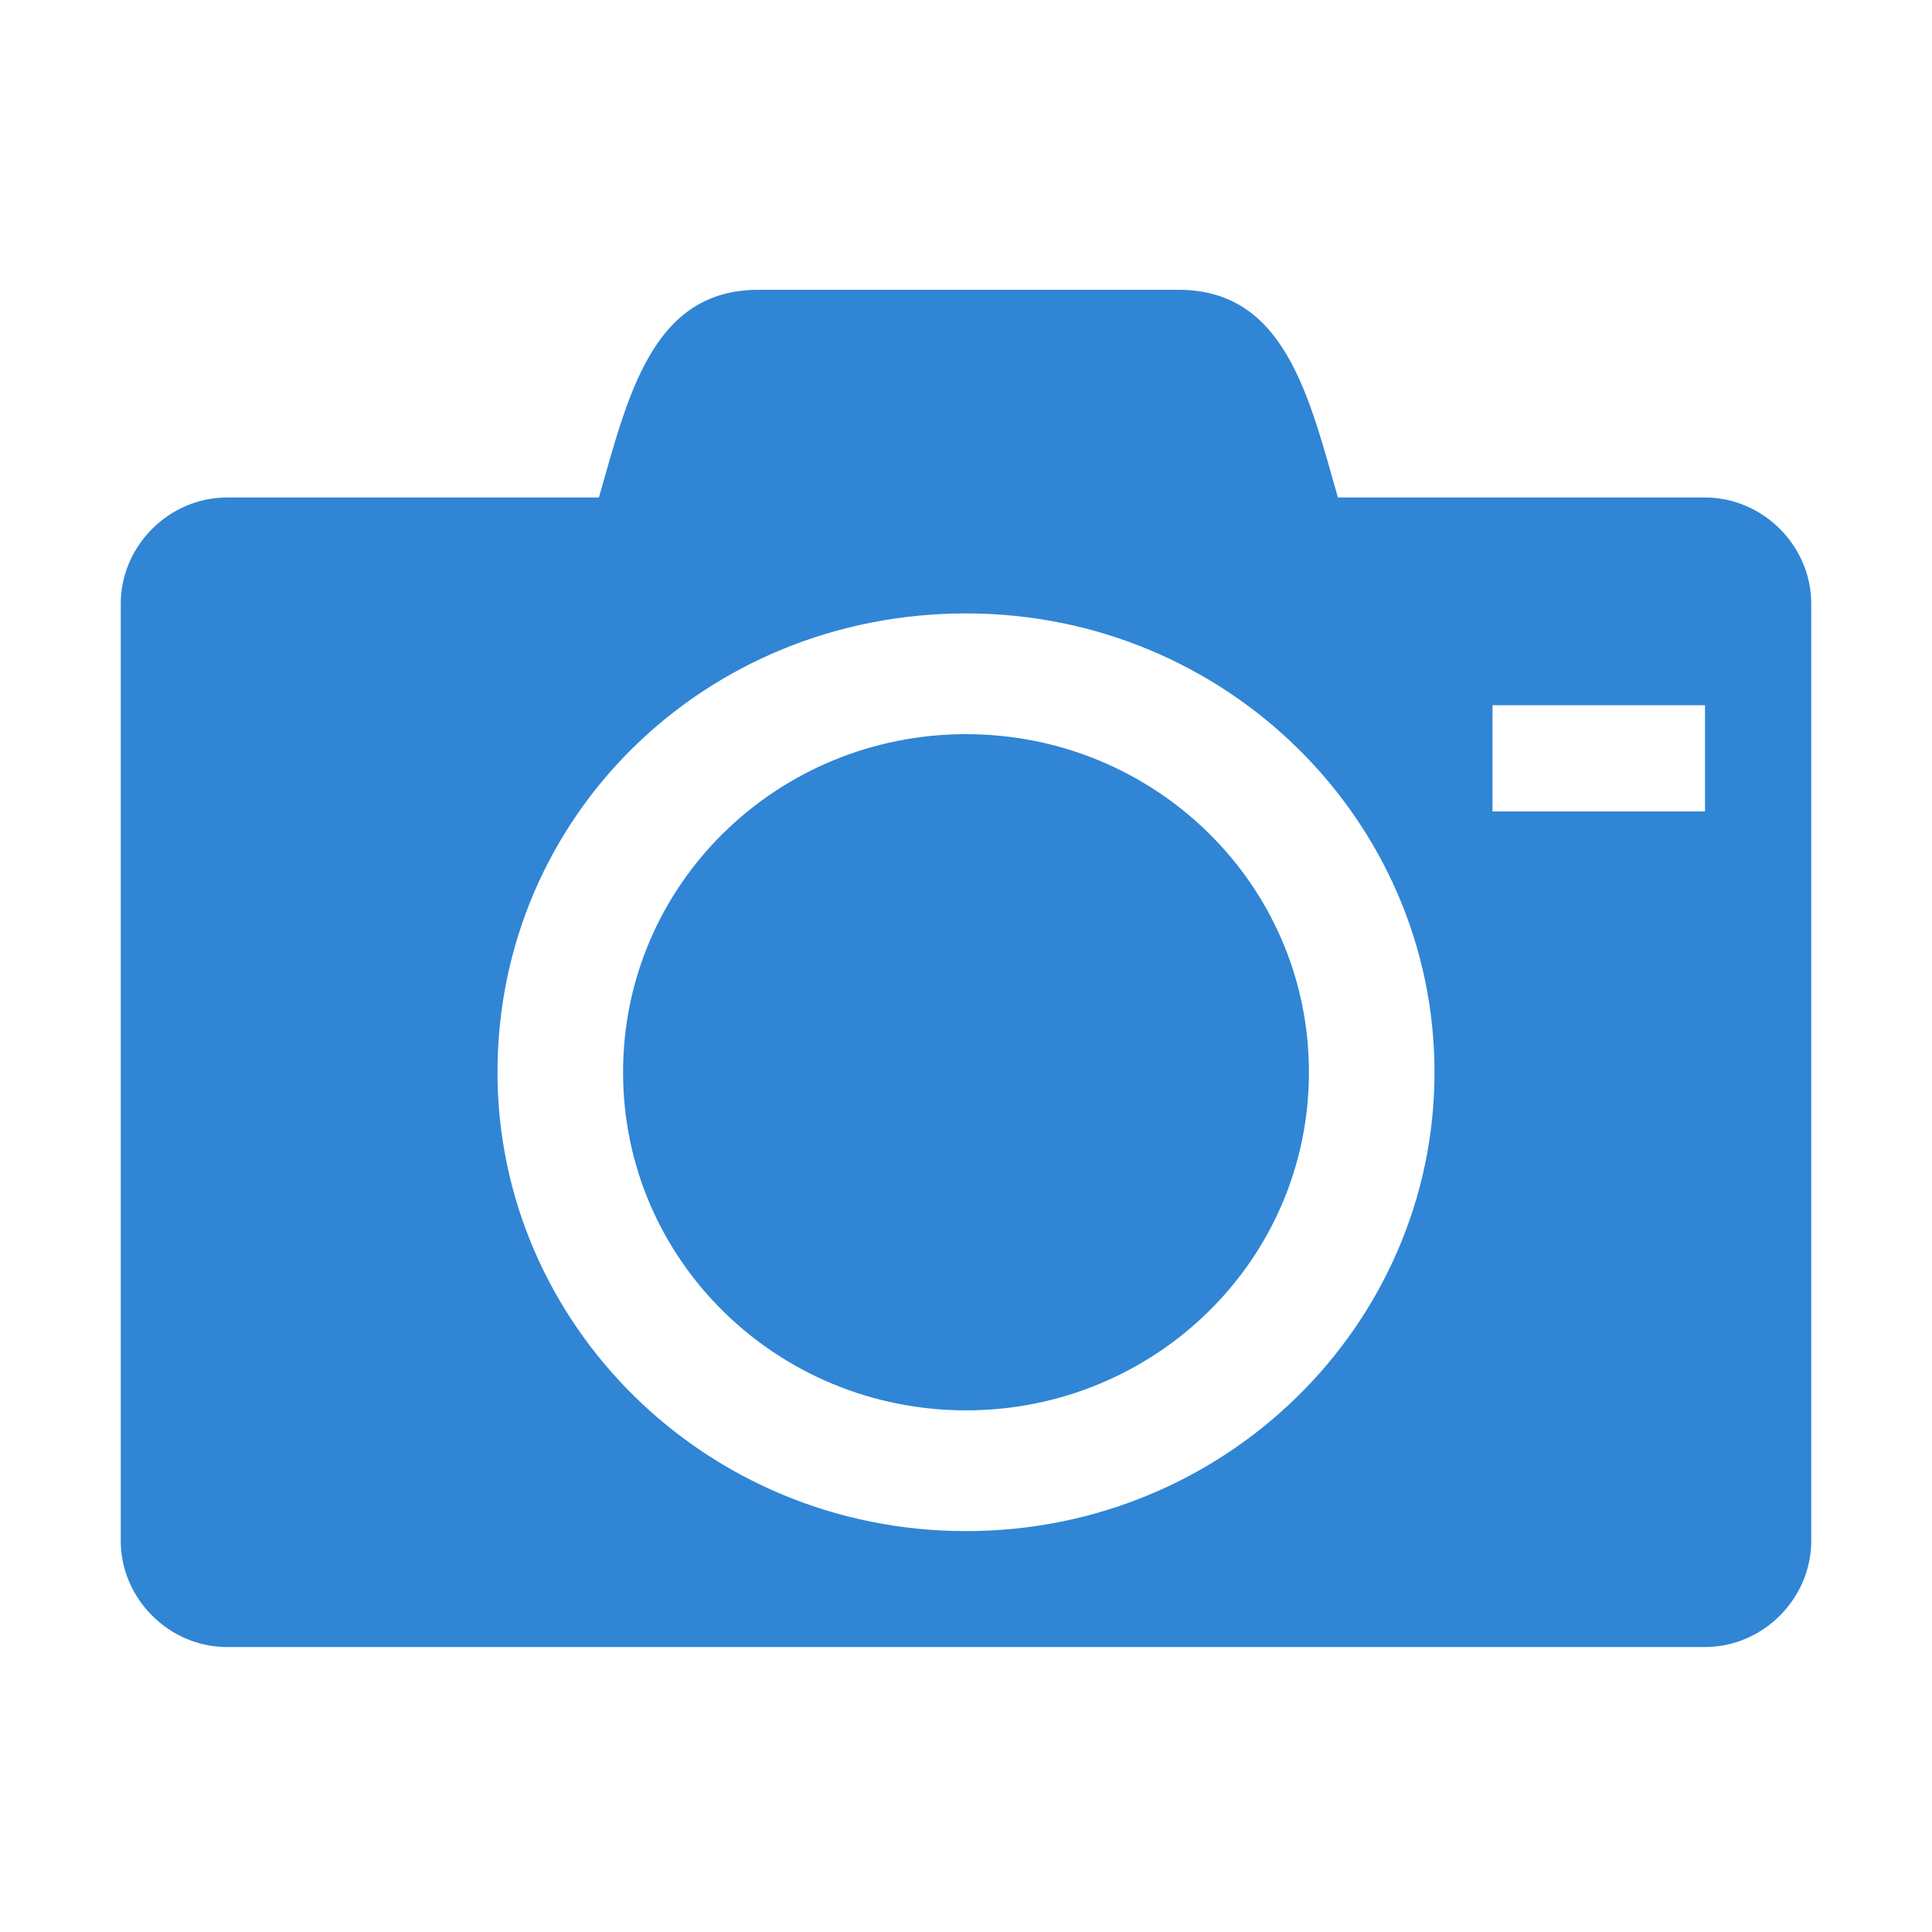 <?xml version="1.0" encoding="utf-8"?>
<!-- Generator: Adobe Illustrator 22.0.0, SVG Export Plug-In . SVG Version: 6.00 Build 0)  -->
<svg version="1.1" id="Layer_1" xmlns="http://www.w3.org/2000/svg" xmlns:xlink="http://www.w3.org/1999/xlink" x="0px" y="0px"
	 viewBox="0 0 40 40" style="enable-background:new 0 0 40 40;" xml:space="preserve">
<style type="text/css">
	.st0{fill:#3085D5;}
</style>
<title>375237FE-2267-4651-9483-46D59DDB882C</title>
<desc>Created with sketchtool.</desc>
<g id="Page-1">
	<g id="ICRIME-FIGHTER-How-to-3" transform="translate(-78, -1524)">
		<g id="_x30_01-camera" transform="translate(78, 1524)">
			<path id="Shape" class="st0" d="M12.9,22.2c0,3.9,3.2,7,7.1,7s7.1-3.1,7.1-7s-3.2-7-7.1-7S12.9,18.3,12.9,22.2z M35.3,10.3h-7.6
				C27.1,8.2,26.6,6,24.4,6h-8.7c-2.2,0-2.7,2.2-3.3,4.3H4.7c-1.2,0-2.2,1-2.2,2.2v19.4c0,1.2,1,2.2,2.2,2.2h30.6
				c1.2,0,2.2-1,2.2-2.2V12.5C37.5,11.3,36.5,10.3,35.3,10.3z M20,31.7c-5.4,0-9.7-4.3-9.7-9.5c0-5.3,4.3-9.5,9.7-9.5
				s9.7,4.3,9.7,9.5C29.7,27.4,25.4,31.7,20,31.7z M35.3,16.8h-4.4v-2.2h4.4V16.8z"/>
		</g>
	</g>
</g>
</svg>
